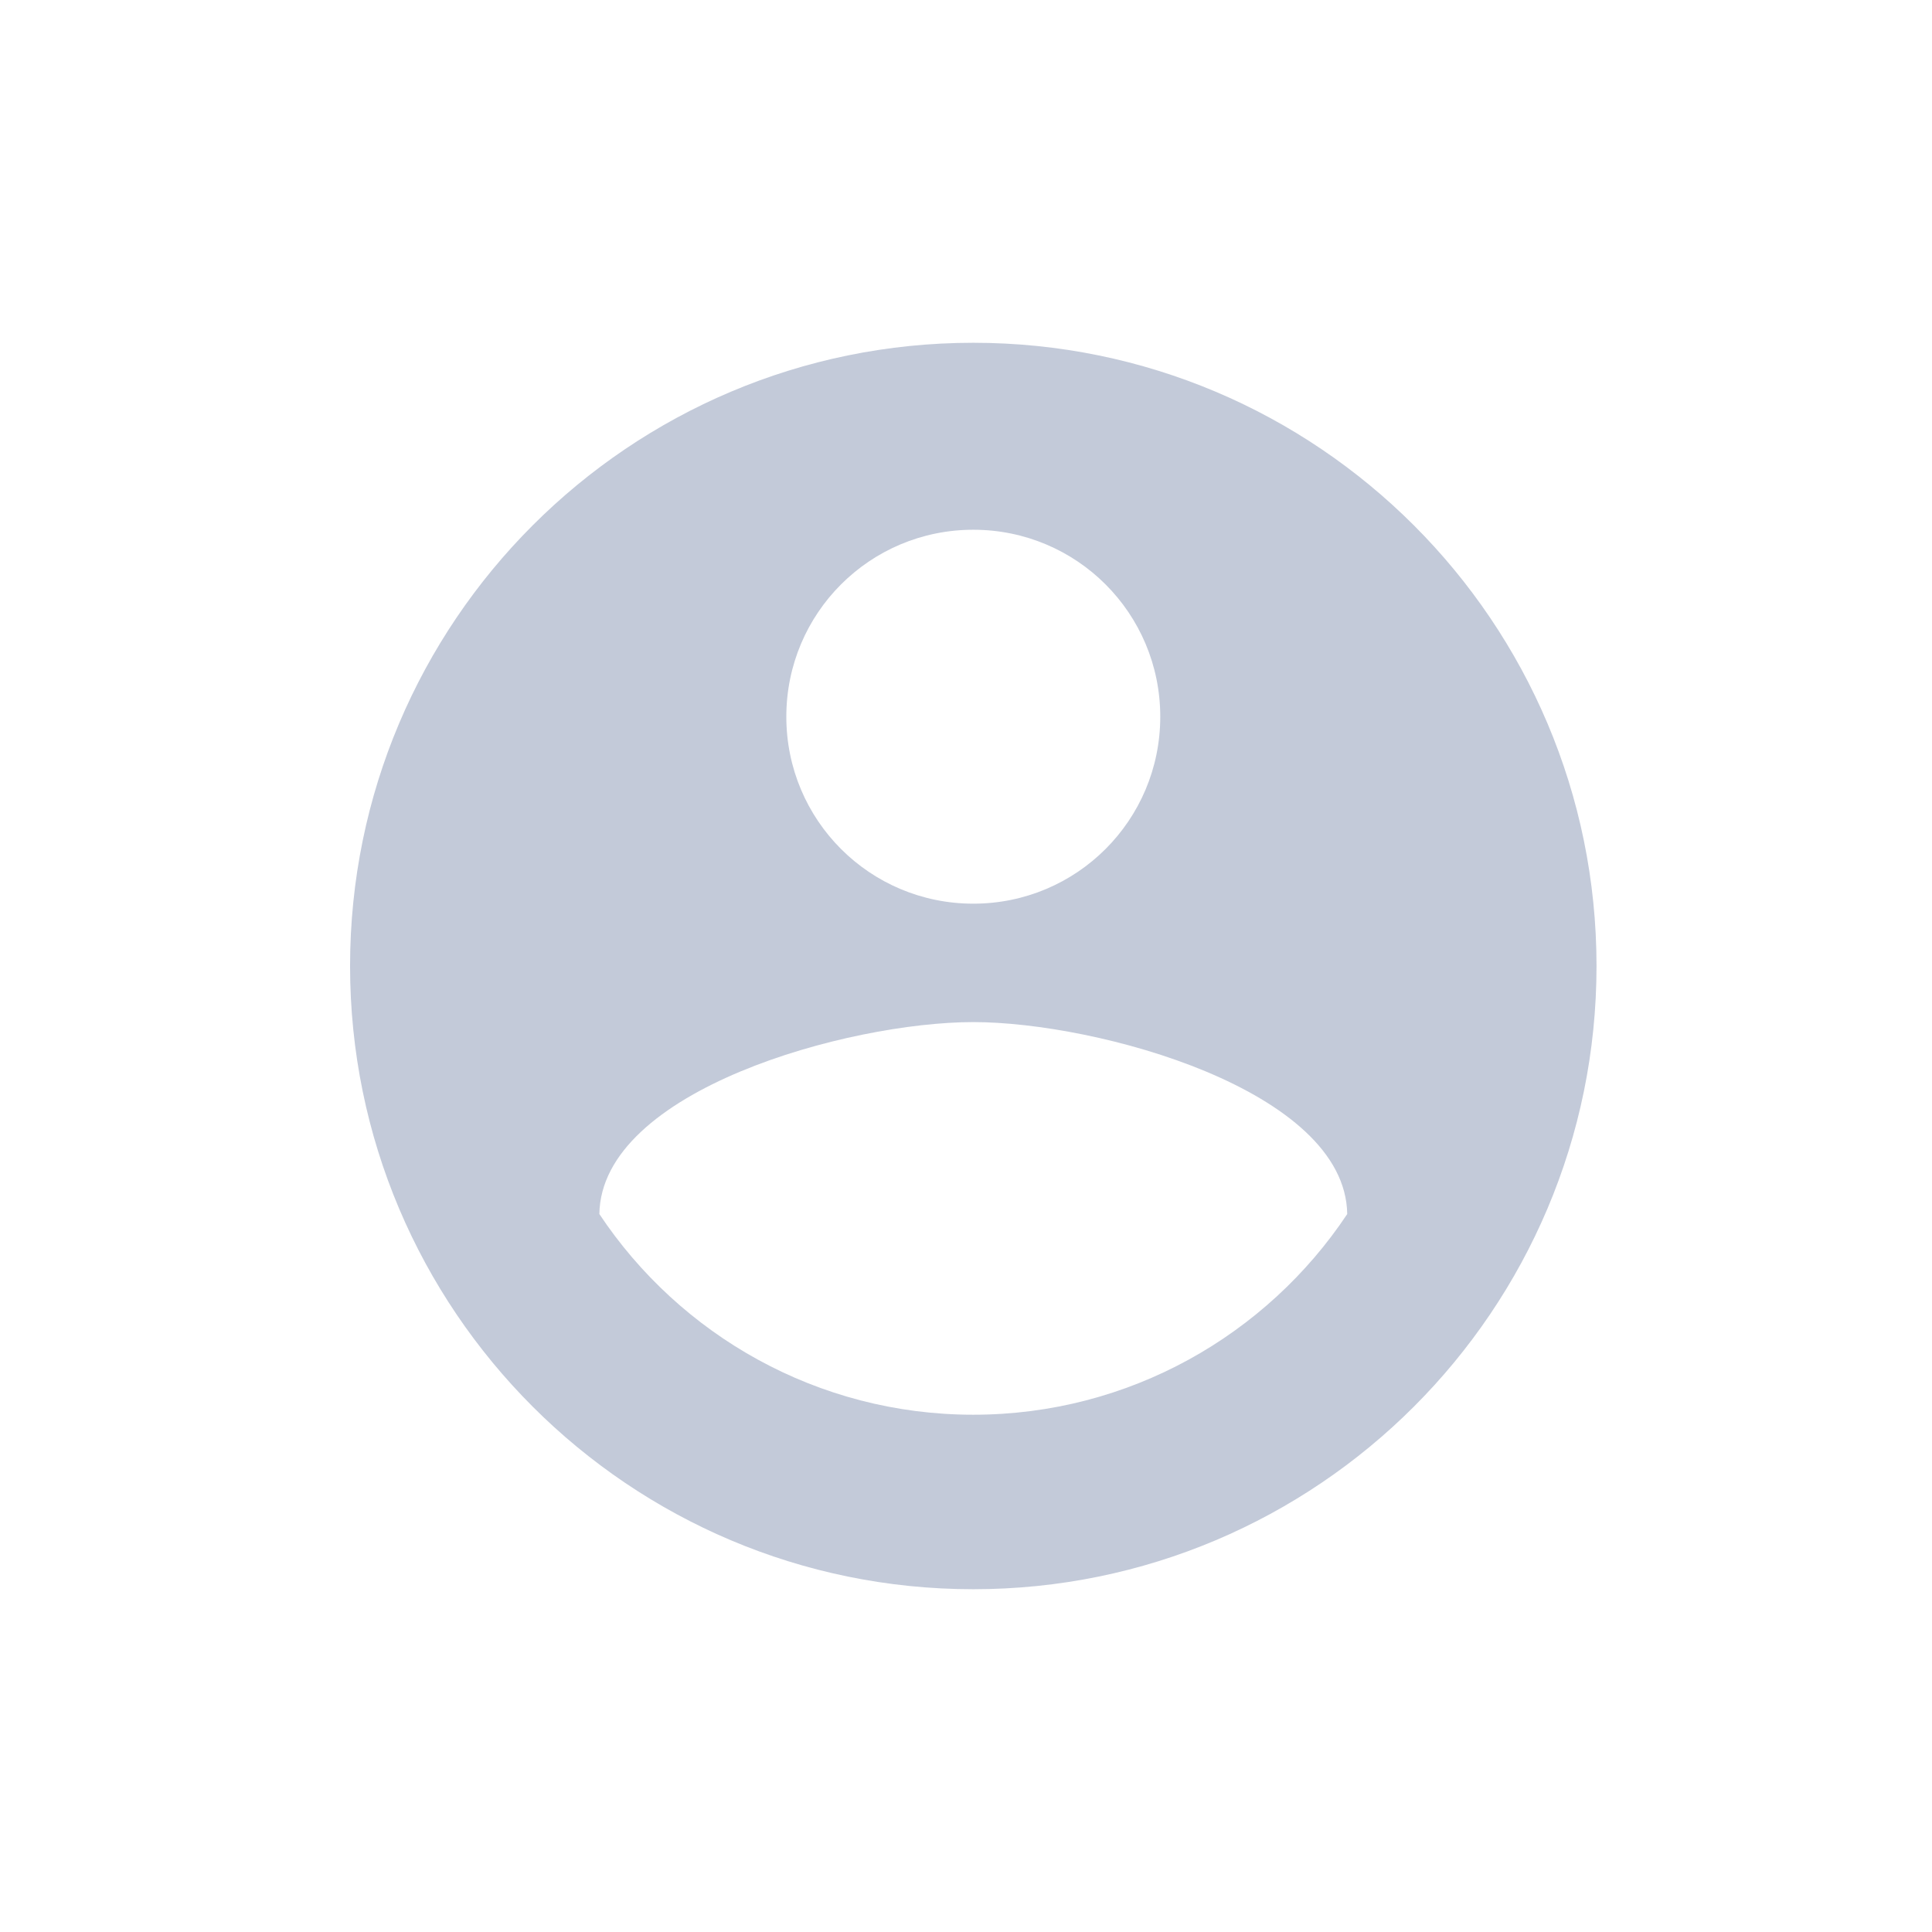 <svg width="31" height="31" viewBox="0 0 31 31" fill="none" xmlns="http://www.w3.org/2000/svg">
<path fill-rule="evenodd" clip-rule="evenodd" d="M15.617 5.5C10.097 5.5 5.617 9.98 5.617 15.5C5.617 21.02 10.097 25.5 15.617 25.5C21.137 25.5 25.617 21.02 25.617 15.5C25.617 9.98 21.137 5.5 15.617 5.5ZM15.617 8.5C17.277 8.5 18.617 9.84 18.617 11.5C18.617 13.16 17.277 14.5 15.617 14.5C13.957 14.5 12.617 13.16 12.617 11.5C12.617 9.84 13.957 8.5 15.617 8.5ZM15.617 22.7C13.117 22.7 10.907 21.42 9.617 19.48C9.647 17.49 13.617 16.4 15.617 16.4C17.607 16.4 21.587 17.49 21.617 19.48C20.327 21.42 18.117 22.7 15.617 22.7Z" fill="#C3CAD9"/>
</svg>
